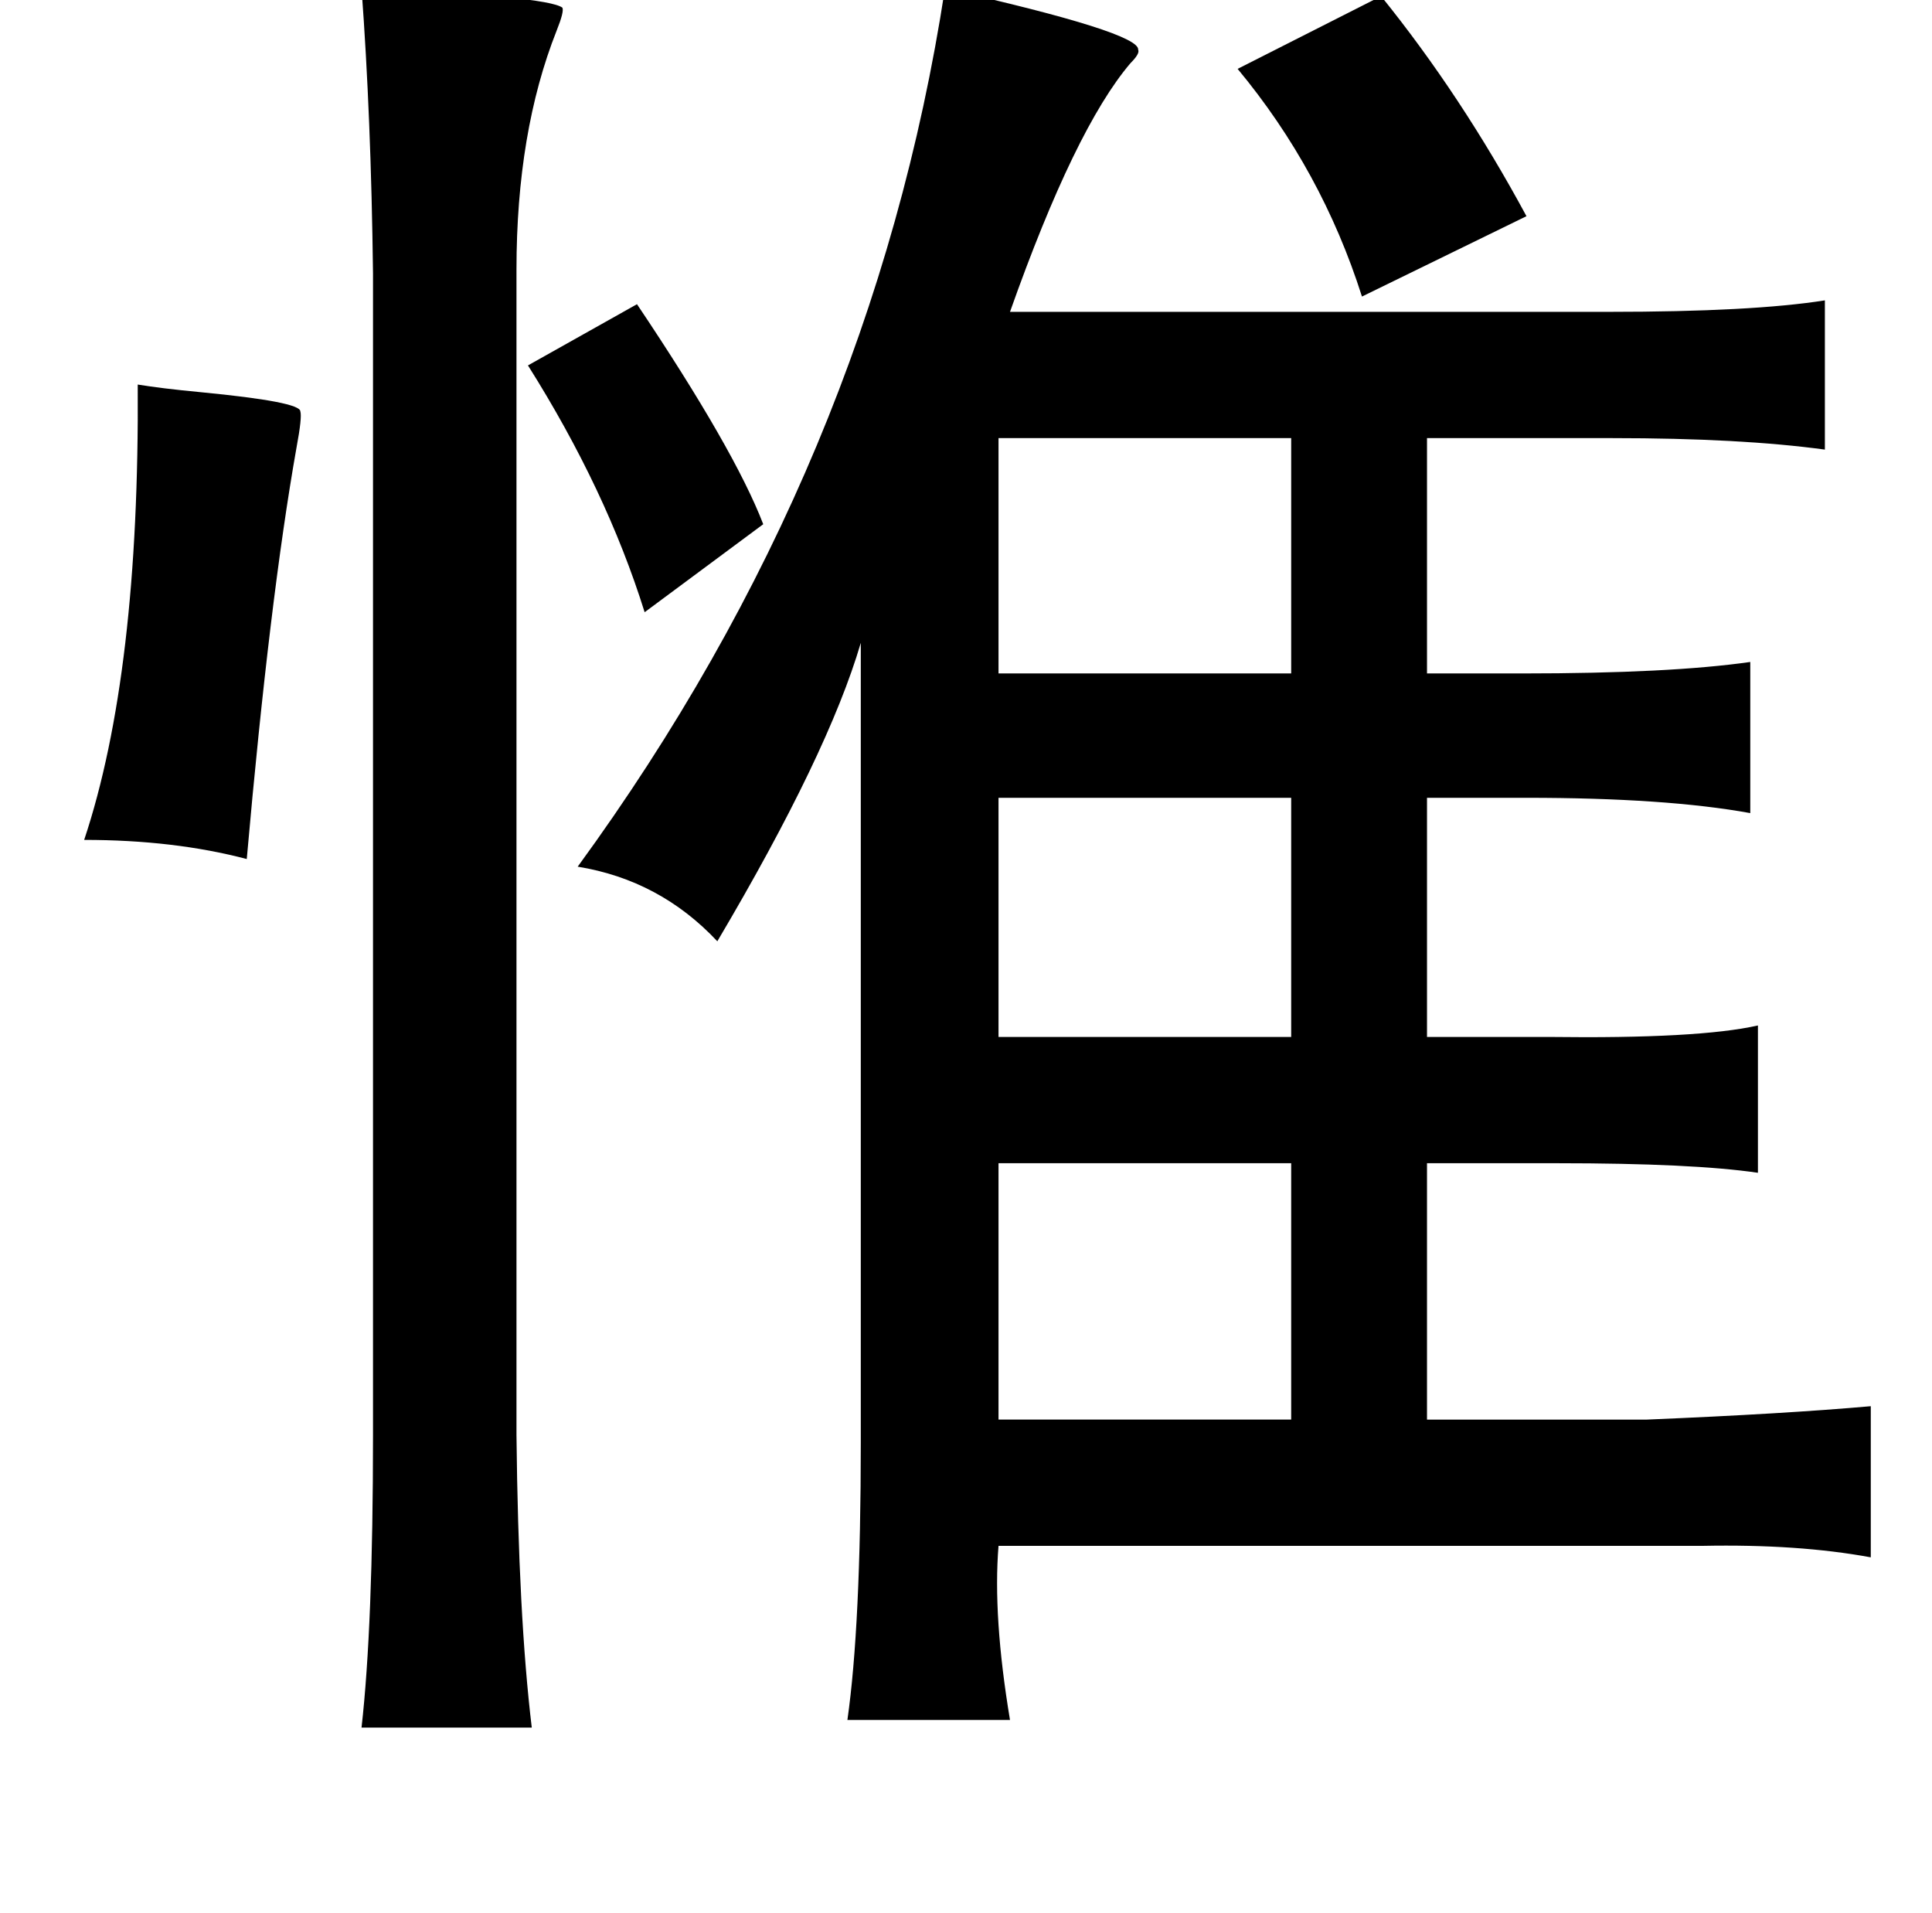 <?xml version="1.0" standalone="no"?>
<!DOCTYPE svg PUBLIC "-//W3C//DTD SVG 1.1//EN" "http://www.w3.org/Graphics/SVG/1.1/DTD/svg11.dtd" >
<svg xmlns="http://www.w3.org/2000/svg" xmlns:xlink="http://www.w3.org/1999/xlink" version="1.1" viewBox="-10 0 1010 1000">
   <path fill="currentColor"
d="M179 -6q97 4 105 10q1 2 -3 12q-21 53 -21 125v609q1 95 8 153h-89q6 -53 6 -153v-607q-1 -82 -6 -149zM712 -2q42 52 76 115l-86 42q-21 -66 -65 -119zM62 201q12 2 33 4q52 5 52 10q1 3 -2 19q-14 79 -26 215q-38 -10 -85 -10q29 -87 28 -238zM665 229h-153v123h153
v-123zM512 417v125h153v-125h-153zM512 608v134h153v-134h-153zM266 191l57 -32q51 76 66 115l-62 46q-20 -64 -61 -129zM484 -6q102 23 101 32q1 2 -4 7q-29 34 -63 130h313q75 0 113 -6v78q-44 -6 -111 -6h-97v123h50q77 0 119 -6v79q-44 -8 -117 -8h-52v125h64
q78 1 109 -6v77q-34 -5 -105 -5h-68v134h115q72 -3 117 -7v79q-38 -7 -88 -6h-27h-341q-3 37 6 91h-85q7 -49 7 -145v-418q-17 58 -75 156q-30 -32 -73 -39q154 -211 192 -459z" />
</svg>

